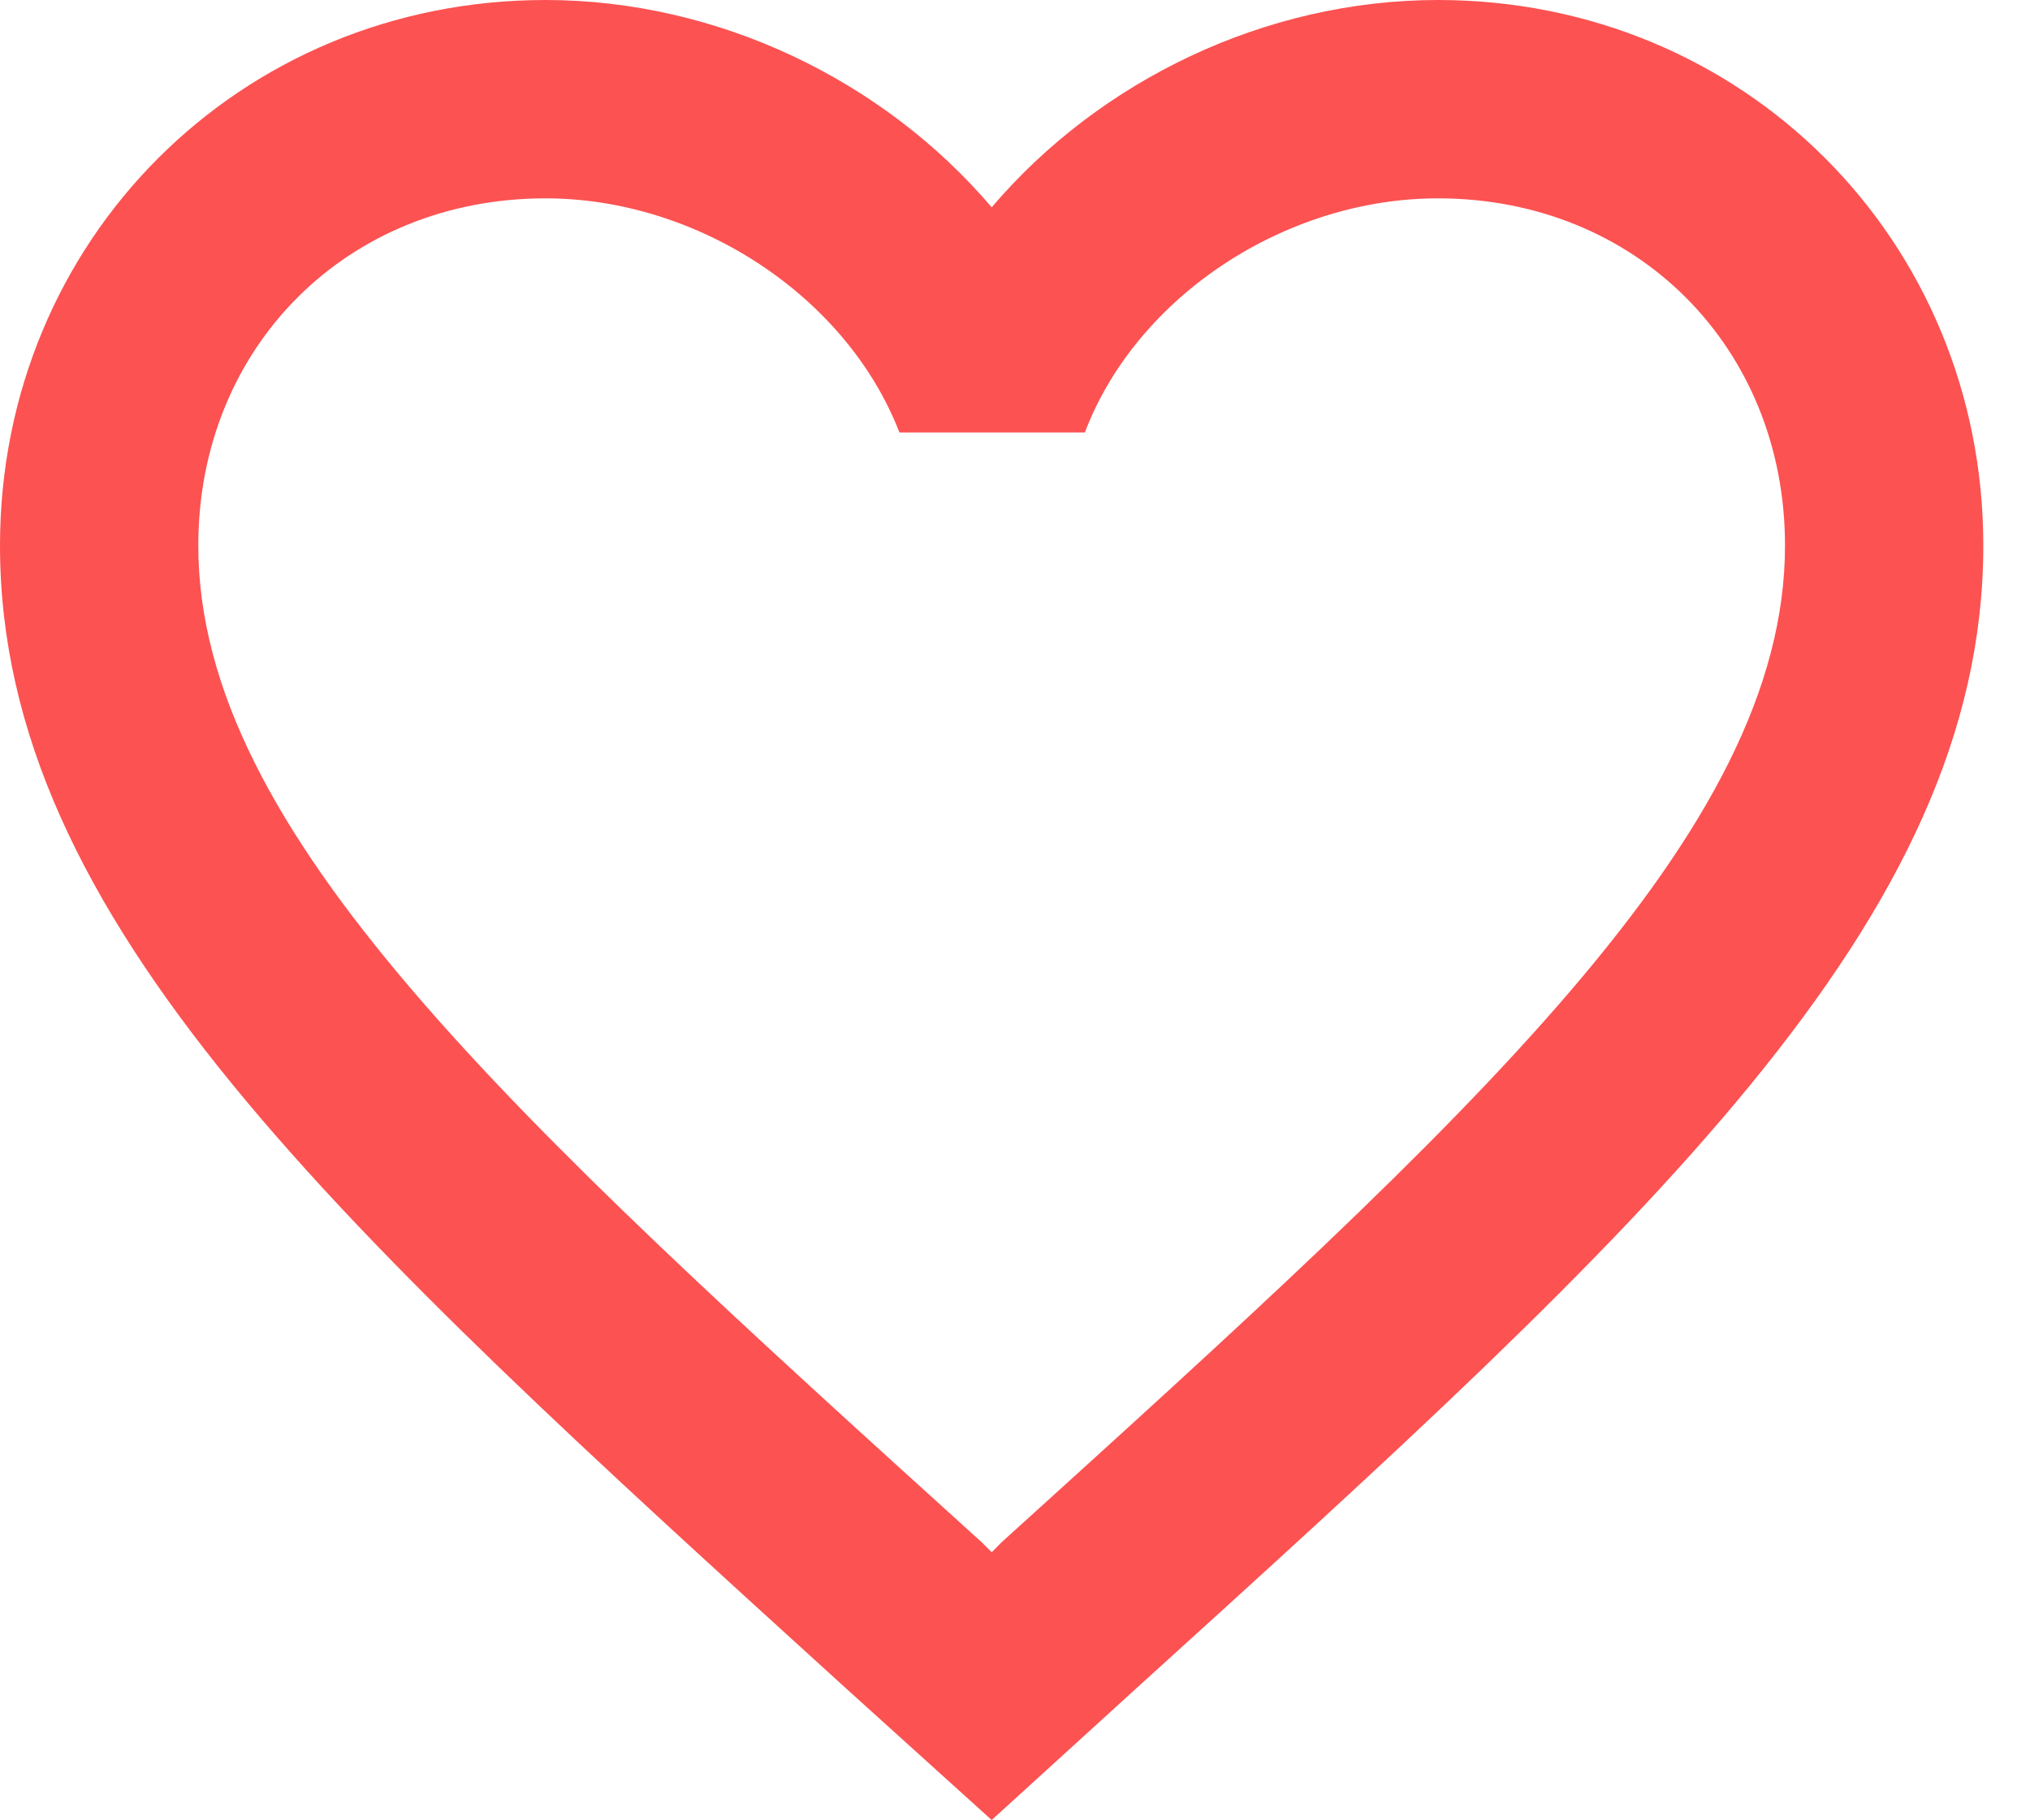 <svg width="29" height="26" viewBox="0 0 29 26" fill="none" xmlns="http://www.w3.org/2000/svg">
<path d="M20.542 0C18.077 0 15.711 1.147 14.167 2.961C12.623 1.147 10.257 0 7.792 0C3.428 0 0 3.428 0 7.792C0 13.147 4.817 17.51 12.113 24.14L14.167 25.996L16.221 24.126C23.517 17.51 28.333 13.147 28.333 7.792C28.333 3.428 24.905 0 20.542 0ZM14.308 22.029L14.167 22.171L14.025 22.029C7.282 15.923 2.833 11.886 2.833 7.792C2.833 4.958 4.958 2.833 7.792 2.833C9.973 2.833 12.098 4.236 12.849 6.177H15.498C16.235 4.236 18.36 2.833 20.542 2.833C23.375 2.833 25.5 4.958 25.5 7.792C25.5 11.886 21.052 15.923 14.308 22.029Z" fill="#FC5252"/>
</svg>
